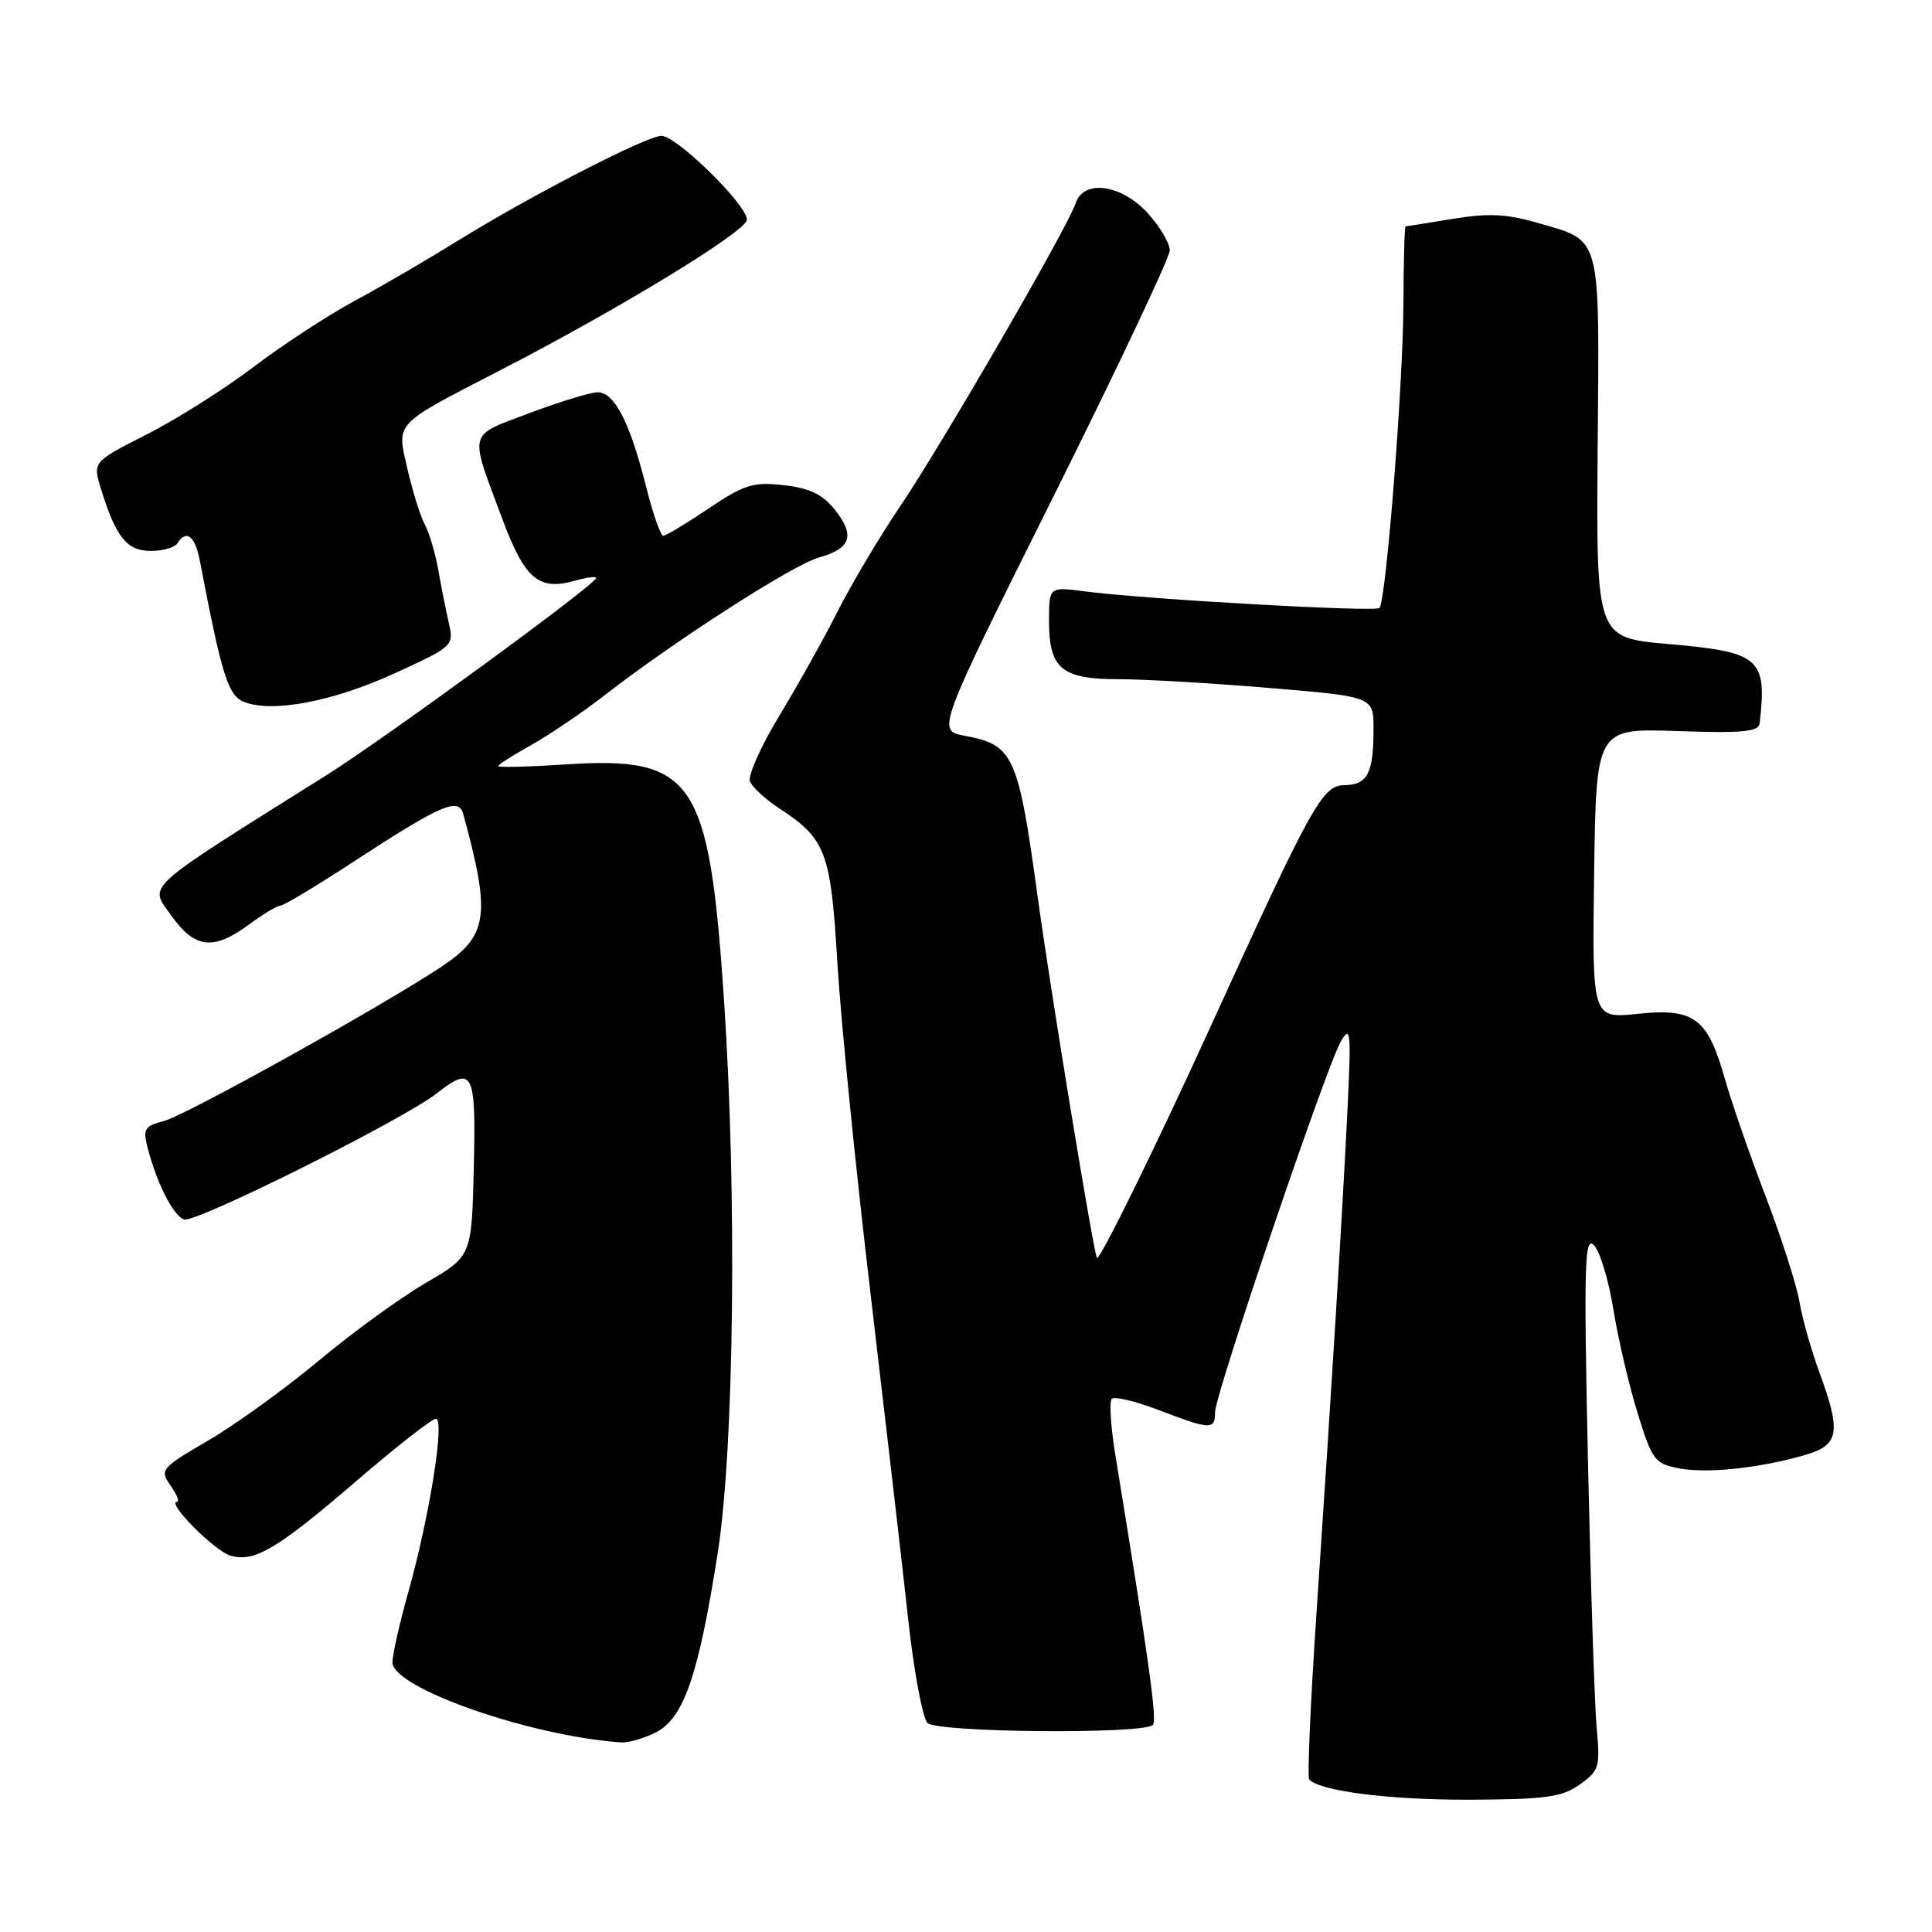 <?xml version="1.0" encoding="UTF-8" standalone="no"?>
<!DOCTYPE svg PUBLIC "-//W3C//DTD SVG 1.1//EN" "http://www.w3.org/Graphics/SVG/1.1/DTD/svg11.dtd" >
<svg xmlns="http://www.w3.org/2000/svg" xmlns:xlink="http://www.w3.org/1999/xlink" version="1.1" viewBox="0 0 256 256">
 <g >
 <path fill="currentColor"
d=" M 209.32 236.46 C 211.90 234.63 212.05 234.13 211.57 229.00 C 211.29 225.97 210.77 210.00 210.41 193.50 C 209.85 167.37 209.96 163.69 211.21 165.00 C 212.00 165.82 213.16 169.65 213.78 173.50 C 214.40 177.35 215.84 183.52 216.98 187.21 C 218.93 193.53 219.26 193.96 222.53 194.57 C 226.28 195.27 233.22 194.53 239.25 192.77 C 243.71 191.48 243.99 189.77 241.06 181.79 C 239.99 178.88 238.81 174.70 238.44 172.50 C 238.07 170.30 236.05 164.00 233.95 158.50 C 231.84 153.00 229.41 145.97 228.53 142.87 C 226.26 134.87 224.48 133.56 216.99 134.34 C 210.96 134.97 210.96 134.97 211.23 115.74 C 211.50 96.50 211.50 96.50 222.25 96.87 C 230.82 97.17 233.03 96.96 233.16 95.87 C 234.15 87.18 233.25 86.40 221.00 85.33 C 211.50 84.50 211.50 84.50 211.70 59.27 C 211.93 30.66 212.30 32.01 203.69 29.52 C 199.63 28.34 197.19 28.23 192.50 29.00 C 189.20 29.54 186.39 29.99 186.25 29.99 C 186.11 30.00 185.98 34.61 185.96 40.25 C 185.91 51.16 183.66 79.67 182.78 80.56 C 182.21 81.12 151.77 79.41 143.75 78.36 C 139.00 77.74 139.00 77.74 139.00 82.30 C 139.00 88.61 140.68 90.00 148.27 90.00 C 151.64 90.00 160.61 90.52 168.20 91.16 C 182.00 92.31 182.00 92.31 182.00 96.57 C 182.00 102.47 181.21 103.99 178.14 104.04 C 175.22 104.08 173.89 106.47 160.42 136.00 C 153.11 152.03 145.72 167.06 145.35 166.68 C 144.95 166.28 139.22 131.40 137.52 119.00 C 134.91 99.98 134.33 98.71 127.81 97.49 C 124.12 96.80 124.12 96.80 139.56 65.84 C 148.05 48.82 155.00 34.11 155.00 33.17 C 155.00 32.22 153.68 30.00 152.06 28.22 C 148.55 24.39 143.54 23.73 142.51 26.97 C 141.55 29.99 124.86 58.82 119.26 67.11 C 116.52 71.17 112.80 77.42 111.00 80.99 C 109.20 84.56 105.73 90.78 103.28 94.81 C 100.84 98.83 99.08 102.76 99.37 103.53 C 99.67 104.29 101.39 105.89 103.21 107.08 C 109.47 111.19 110.08 112.81 110.97 127.79 C 111.43 135.33 113.40 155.00 115.36 171.50 C 117.31 188.00 119.54 207.26 120.31 214.30 C 121.07 221.34 122.24 227.64 122.90 228.30 C 124.18 229.58 151.51 229.82 152.77 228.56 C 153.35 227.99 152.21 219.82 147.78 192.74 C 147.17 189.03 146.97 185.70 147.32 185.35 C 147.67 185.00 150.48 185.67 153.57 186.85 C 160.41 189.47 161.00 189.49 161.00 187.13 C 161.00 184.78 175.72 141.39 177.67 138.00 C 178.96 135.76 179.05 136.67 178.55 147.00 C 177.89 160.49 176.45 184.01 174.43 213.91 C 173.64 225.69 173.21 235.54 173.48 235.81 C 175.02 237.35 184.17 238.50 194.61 238.47 C 204.84 238.43 206.96 238.14 209.32 236.46 Z  M 86.96 229.52 C 90.62 227.63 92.59 221.87 95.12 205.66 C 97.28 191.73 97.66 158.28 95.94 132.60 C 93.97 103.18 91.96 100.19 74.94 101.29 C 70.02 101.61 66.00 101.71 66.00 101.52 C 66.00 101.33 67.98 100.06 70.41 98.71 C 72.83 97.35 77.22 94.38 80.16 92.09 C 89.43 84.89 105.11 74.81 108.52 73.87 C 112.76 72.69 113.34 70.96 110.63 67.55 C 108.98 65.49 107.28 64.67 103.85 64.29 C 99.80 63.83 98.64 64.19 93.89 67.38 C 90.94 69.37 88.24 71.00 87.88 71.00 C 87.53 71.00 86.49 68.01 85.58 64.36 C 83.47 55.99 81.43 52.00 79.22 51.98 C 78.28 51.97 74.21 53.21 70.18 54.73 C 61.88 57.87 62.13 56.89 66.59 68.84 C 69.55 76.77 71.40 78.32 76.24 76.93 C 77.76 76.50 79.00 76.34 79.00 76.59 C 79.00 77.39 50.99 97.86 43.19 102.76 C 18.61 118.19 19.74 117.16 22.67 121.28 C 25.82 125.71 28.26 125.99 33.00 122.50 C 34.86 121.13 36.74 120.00 37.16 120.00 C 37.58 120.00 41.88 117.42 46.72 114.26 C 58.35 106.67 60.76 105.60 61.37 107.82 C 65.07 121.32 64.69 123.97 58.49 128.10 C 50.62 133.33 24.44 147.89 21.67 148.56 C 19.24 149.16 18.94 149.61 19.49 151.82 C 20.69 156.59 22.90 161.02 24.37 161.59 C 25.82 162.14 53.37 148.40 57.88 144.87 C 62.67 141.12 63.09 141.97 62.78 154.73 C 62.50 166.45 62.50 166.45 56.44 169.98 C 53.11 171.91 46.74 176.54 42.28 180.26 C 37.82 183.98 31.23 188.75 27.63 190.85 C 21.31 194.54 21.14 194.75 22.60 196.84 C 23.43 198.03 23.82 199.00 23.47 199.00 C 21.96 199.00 28.47 205.56 30.56 206.14 C 33.76 207.04 36.75 205.25 47.48 196.02 C 52.61 191.61 57.23 188.00 57.76 188.00 C 58.98 188.00 56.93 200.89 54.10 210.98 C 52.94 215.09 52.00 219.27 52.00 220.27 C 52.00 223.66 70.23 230.04 82.30 230.88 C 83.29 230.94 85.39 230.33 86.96 229.52 Z  M 52.34 89.20 C 60.06 85.66 60.16 85.56 59.47 82.55 C 59.09 80.87 58.46 77.70 58.07 75.50 C 57.68 73.30 56.88 70.60 56.29 69.50 C 55.70 68.40 54.67 65.11 54.00 62.19 C 52.55 55.85 51.99 56.44 66.50 48.95 C 82.35 40.76 98.94 30.63 98.97 29.11 C 99.01 27.18 89.66 18.00 87.65 18.00 C 85.68 18.00 70.16 26.00 60.50 32.00 C 56.65 34.39 50.58 37.93 47.00 39.86 C 43.42 41.79 37.38 45.75 33.56 48.65 C 29.74 51.55 23.39 55.56 19.45 57.56 C 12.27 61.20 12.27 61.20 13.40 64.85 C 15.37 71.20 16.82 73.00 19.98 73.00 C 21.57 73.00 23.16 72.55 23.50 72.00 C 24.67 70.11 25.84 71.00 26.47 74.25 C 29.41 89.59 30.21 92.14 32.33 93.00 C 36.05 94.50 44.17 92.95 52.34 89.20 Z "/>
</g>
</svg>